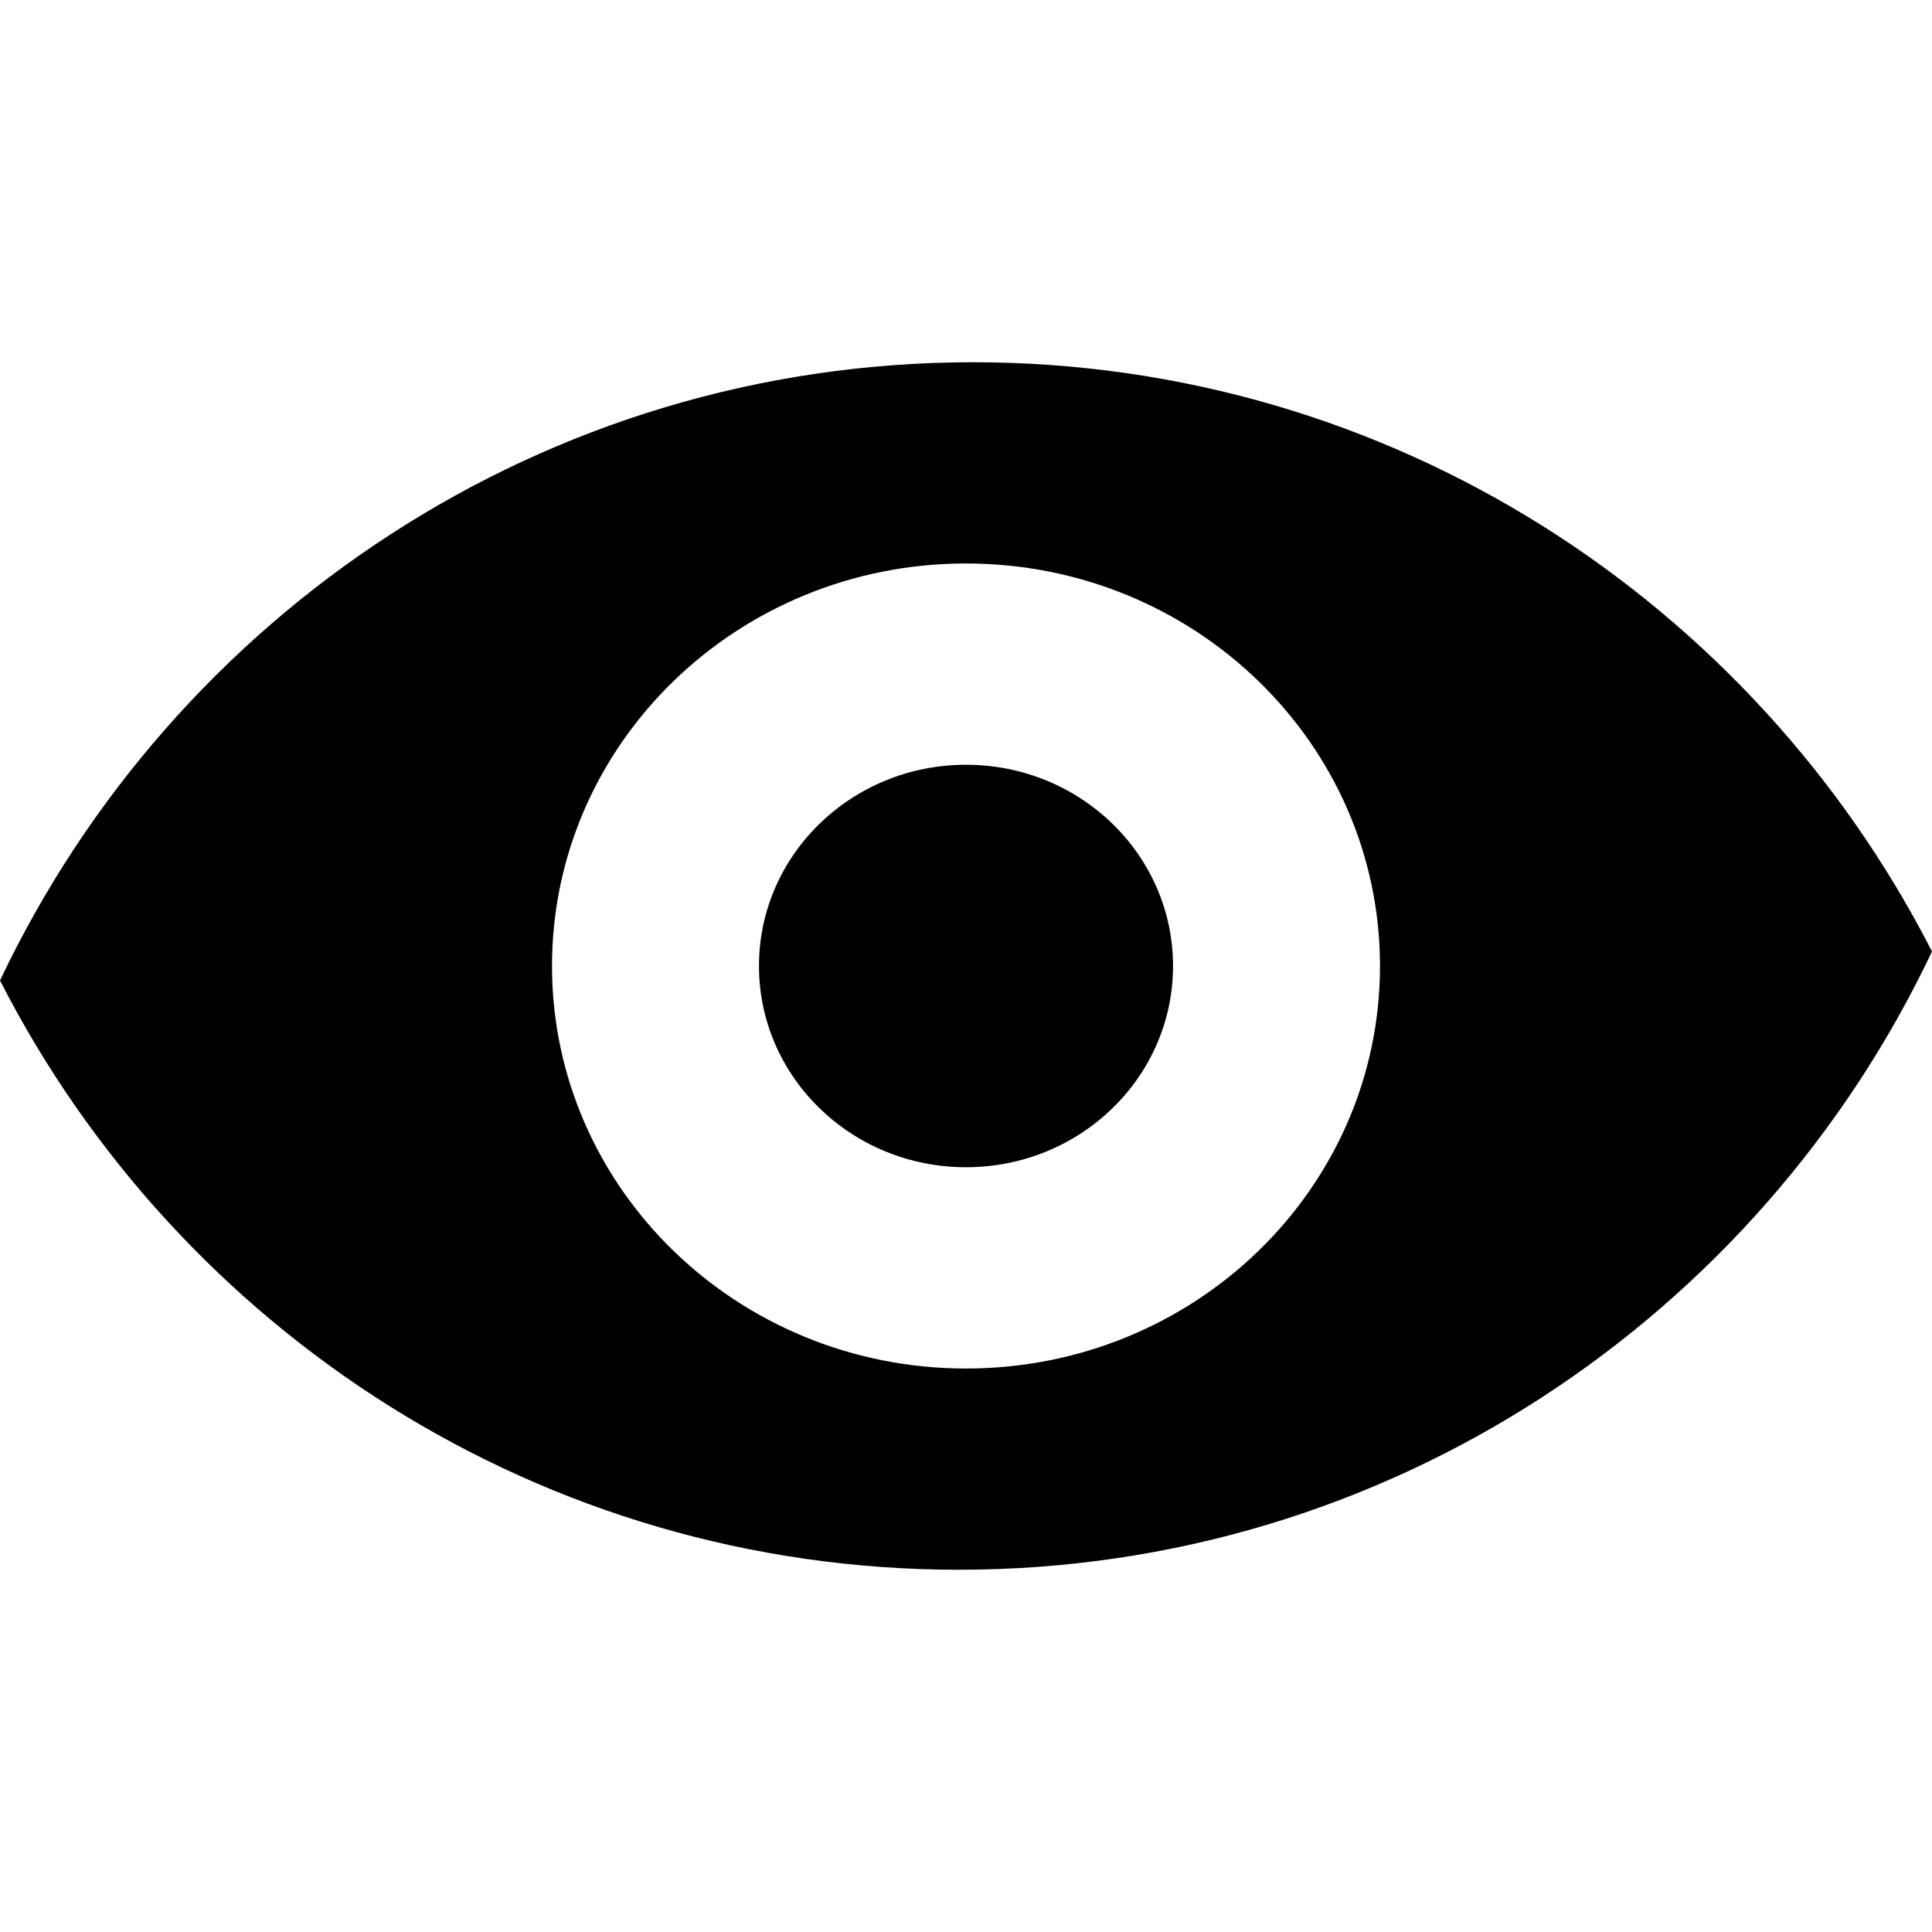 <?xml version="1.0" encoding="utf-8"?> <!-- Generator: IcoMoon.io --> <!DOCTYPE svg PUBLIC "-//W3C//DTD SVG 1.1//EN" "http://www.w3.org/Graphics/SVG/1.1/DTD/svg11.dtd"> <svg width="512" height="512" viewBox="0 0 512 512" xmlns="http://www.w3.org/2000/svg" xmlns:xlink="http://www.w3.org/1999/xlink" fill="#000000"><path d="M 146.288,256.00c0.00-58.912, 49.12-106.672, 109.712-106.672s 109.712,47.76, 109.712,106.672 s-49.12,106.672-109.712,106.672S 146.288,314.912, 146.288,256.00z M0.00,259.84C 47.408,352.576, 143.392,416.00, 254.112,416.00C 367.84,416.00, 466.064,349.04, 512.00,252.16 C 464.592,159.424, 368.592,96.00, 257.888,96.00C 144.16,96.00, 45.952,162.96,0.00,259.84z M 201.136,256.00c0.00,29.456, 24.56,53.328, 54.864,53.328s 54.864-23.872, 54.864-53.328 S 286.304,202.672, 256.00,202.672S 201.136,226.544, 201.136,256.00z" ></path></svg>